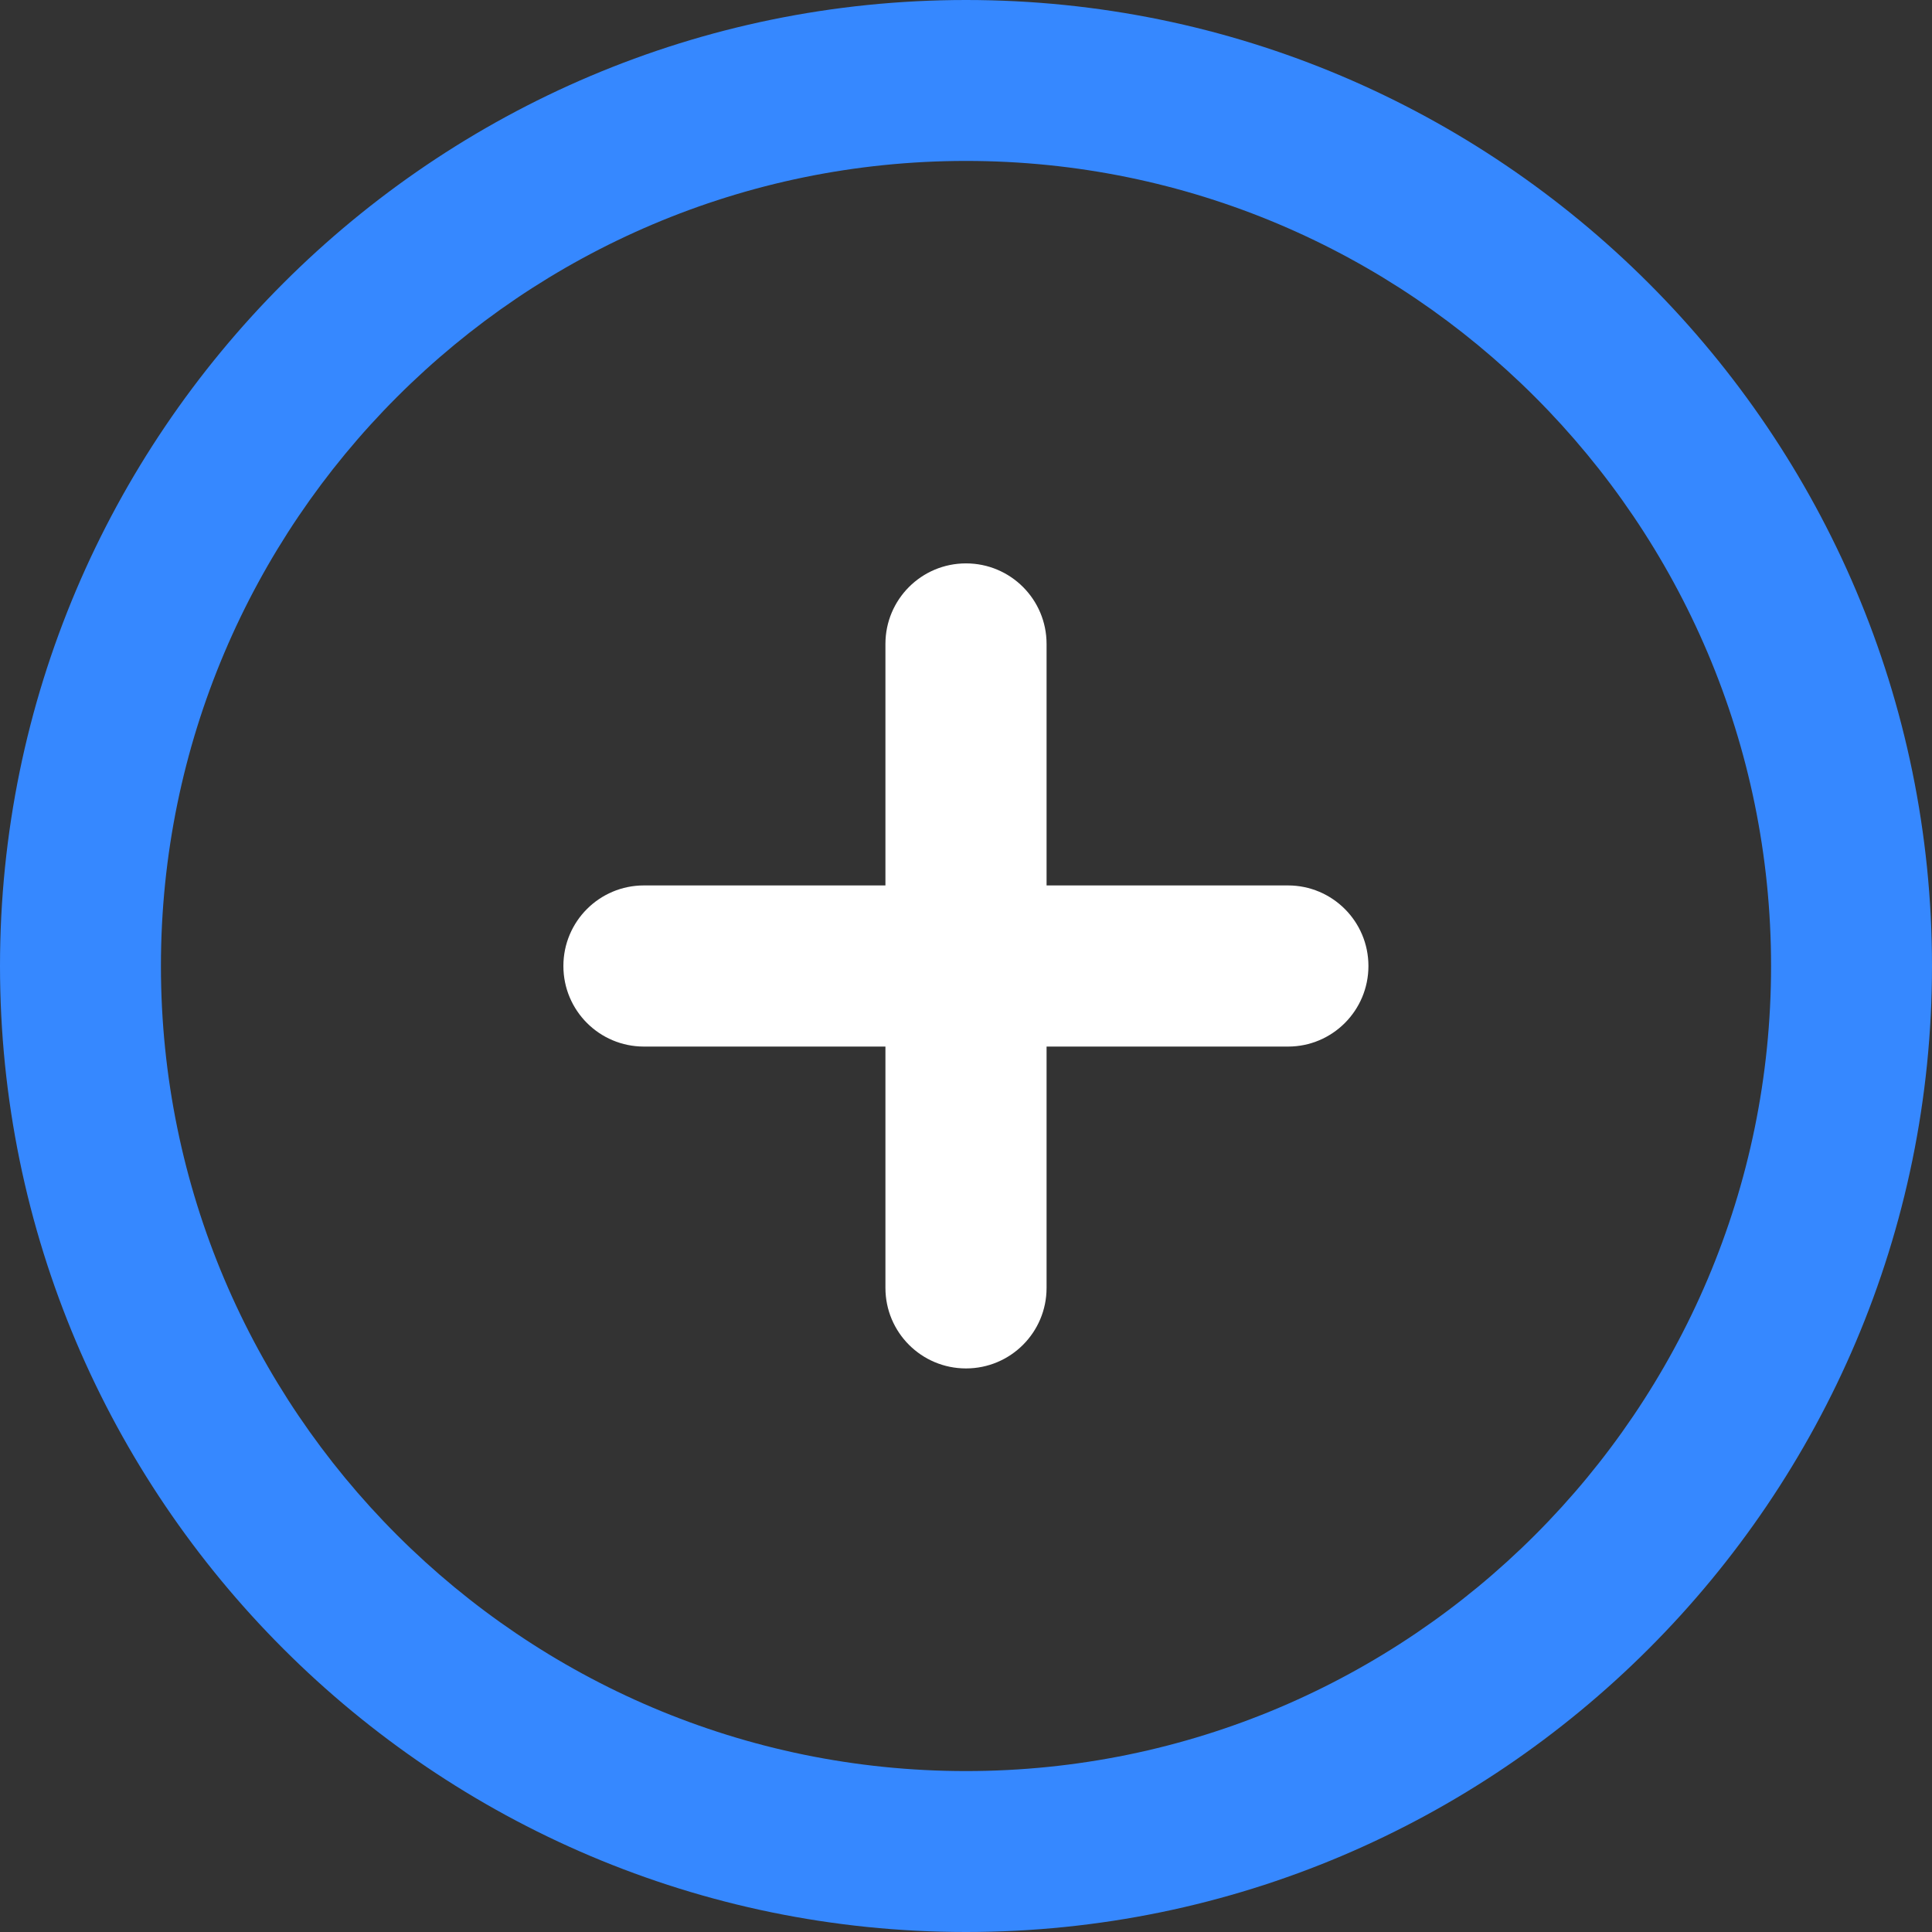 <svg width="64" height="64" viewBox="0 0 64 64" fill="none" xmlns="http://www.w3.org/2000/svg">
<rect x="0" y="0" width="64" height="64" fill="#333333" stroke="none"/>
<g clip-path="url(#clip0_49_935)">
<path d="M32 64C14.356 64 0 49.644 0 32C0 14.356 14.356 0 32 0C49.644 0 64 14.356 64 32C64 49.644 49.644 64 32 64ZM32 5.331C17.294 5.331 5.331 17.294 5.331 32C5.331 46.706 17.294 58.669 32 58.669C46.706 58.669 58.669 46.706 58.669 32C58.669 17.294 46.706 5.331 32 5.331Z" fill="#3688FF"/>
<path d="M42.669 34.669H21.331C19.856 34.669 18.663 33.475 18.663 32C18.663 30.525 19.856 29.331 21.331 29.331H42.663C44.138 29.331 45.331 30.525 45.331 32C45.331 33.475 44.138 34.669 42.669 34.669Z" fill="white"/>
<path d="M32 45.331C30.525 45.331 29.331 44.138 29.331 42.663V21.331C29.331 19.856 30.525 18.663 32 18.663C33.475 18.663 34.669 19.856 34.669 21.331V42.663C34.669 44.138 33.475 45.331 32 45.331Z" fill="white"/>
</g>
<defs>
<clipPath id="clip0_49_935">
<rect width="64" height="64" fill="white"/>
</clipPath>
</defs>
</svg>
